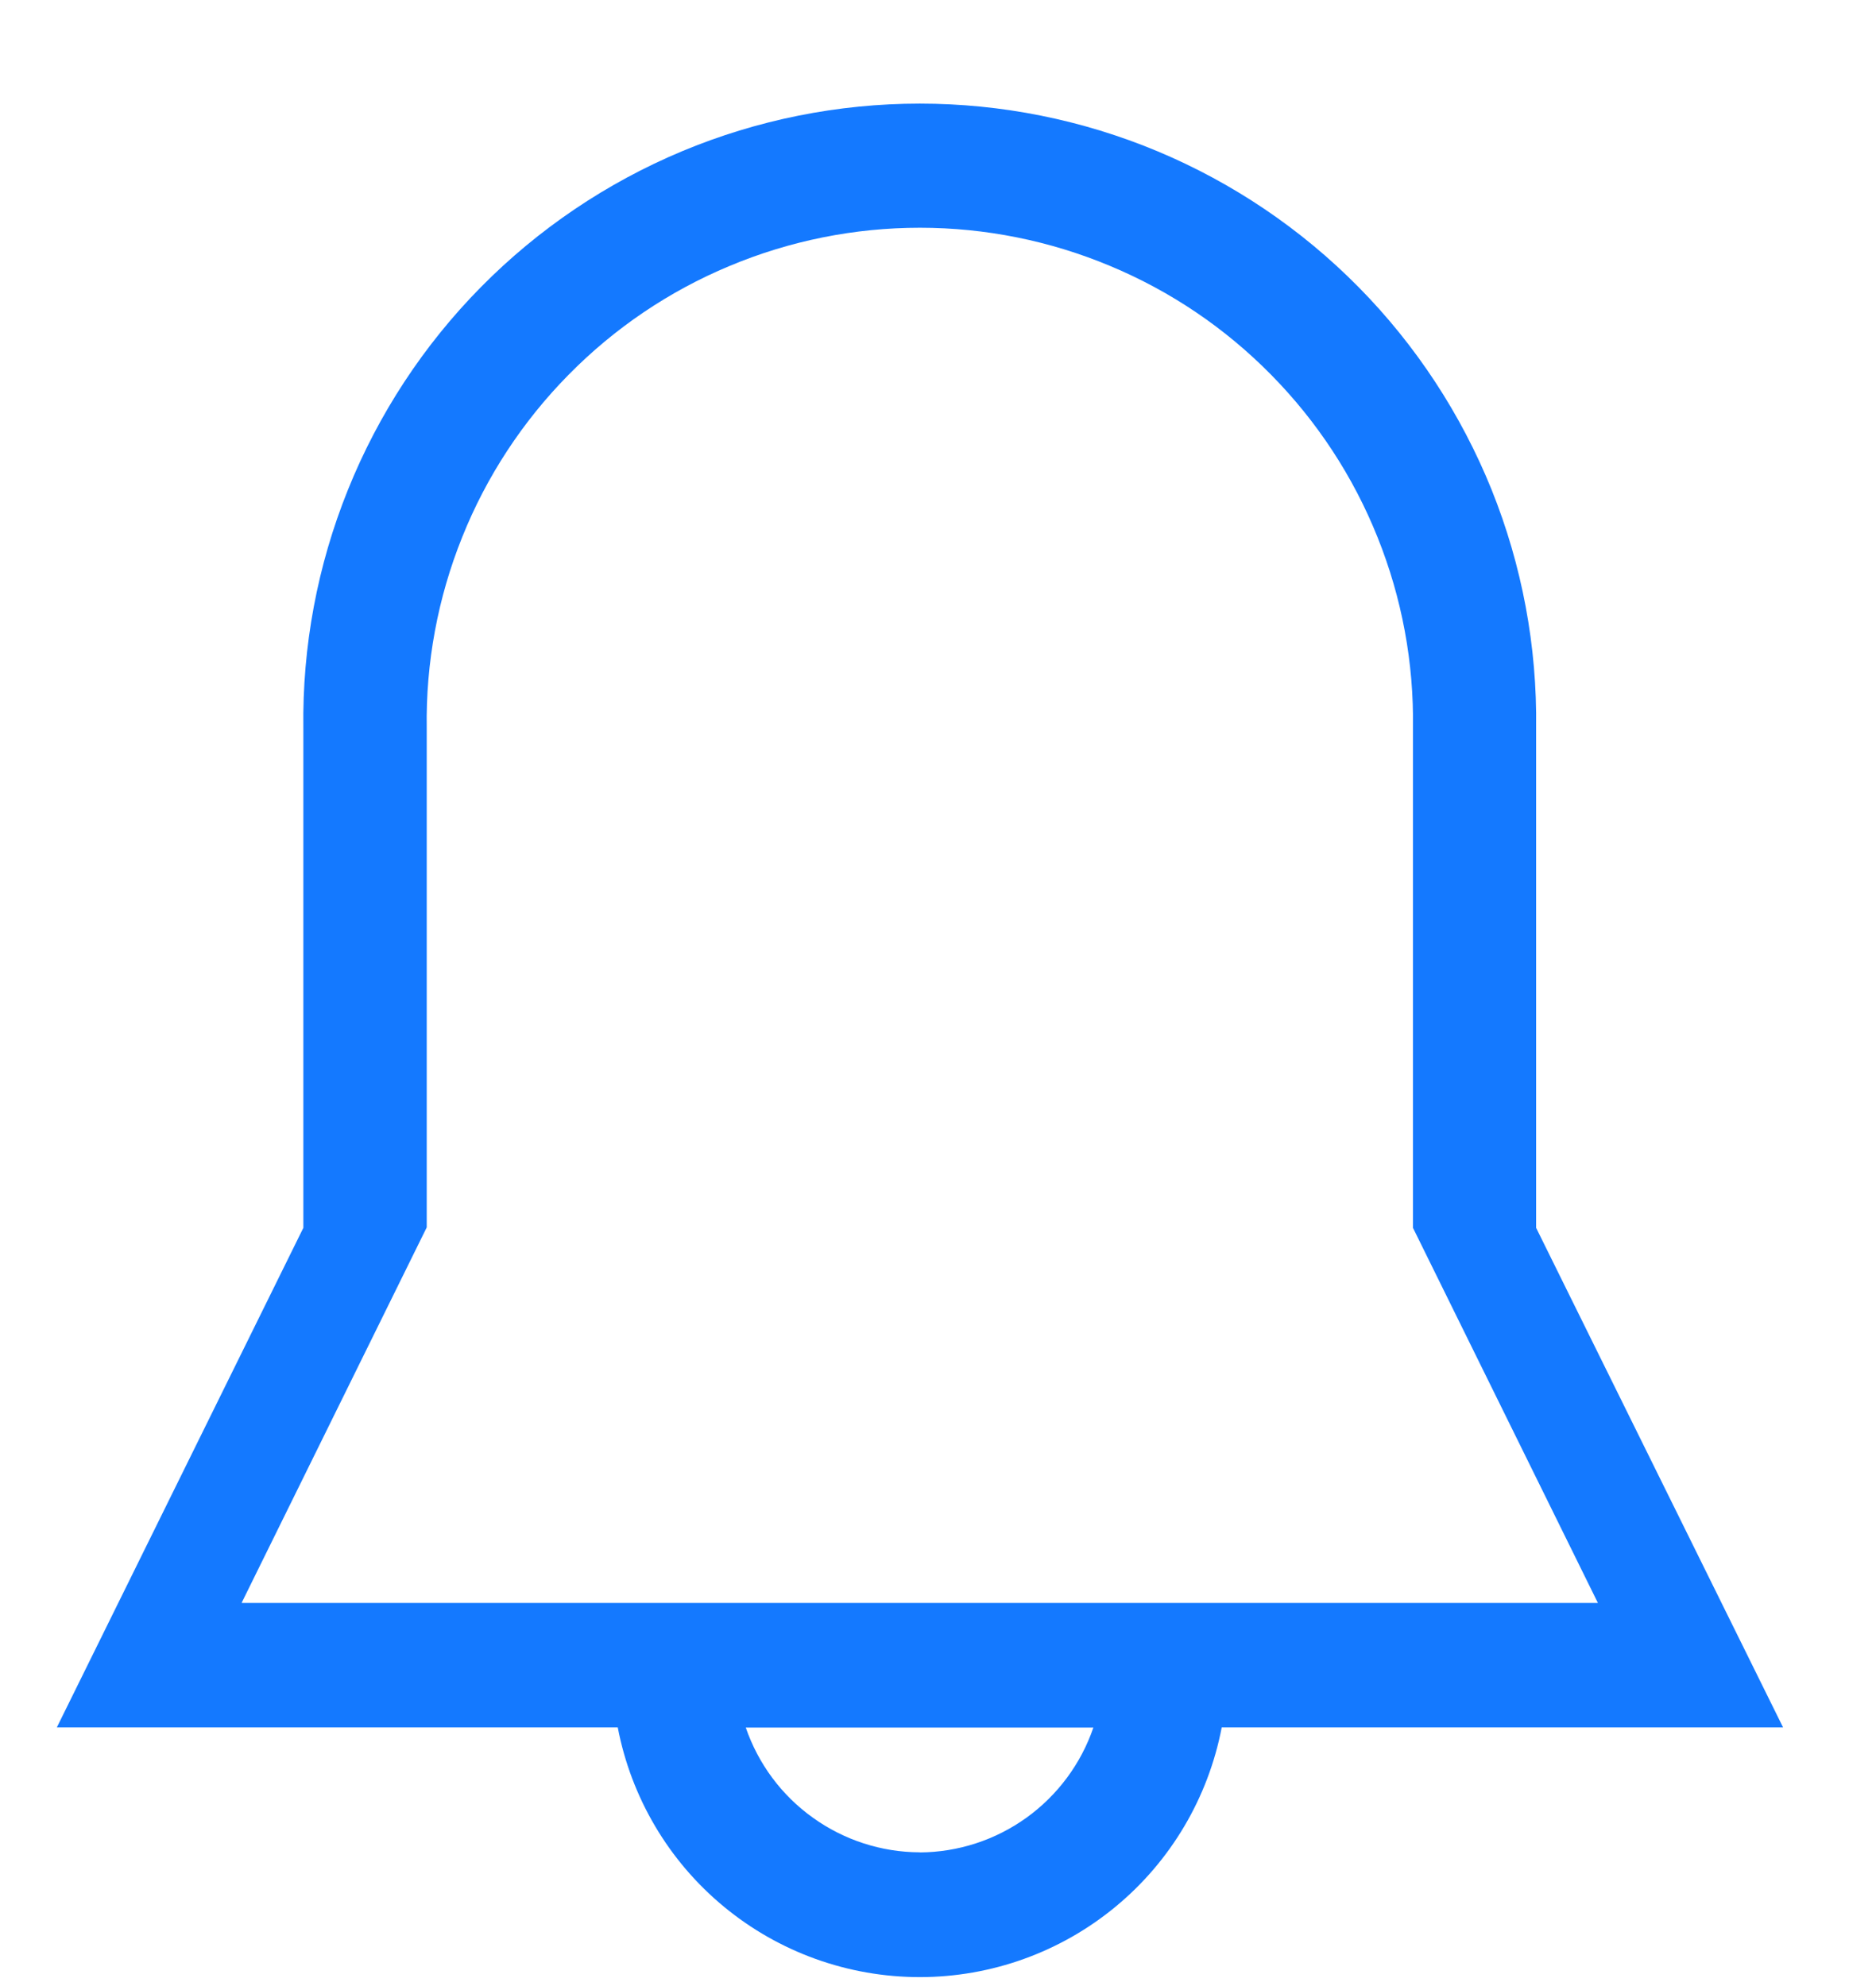 <svg width="17" height="18" viewBox="0 0 17 18" fill="none" xmlns="http://www.w3.org/2000/svg">
<path d="M13.92 11.128V6.6C13.93 5.86 13.793 5.126 13.517 4.439C13.24 3.753 12.83 3.128 12.311 2.602C11.791 2.075 11.172 1.657 10.489 1.371C9.807 1.086 9.074 0.939 8.335 0.939C7.595 0.939 6.862 1.086 6.18 1.371C5.497 1.657 4.878 2.075 4.358 2.602C3.839 3.128 3.429 3.753 3.153 4.439C2.876 5.126 2.739 5.86 2.749 6.6V11.128L0.515 15.656H5.598C5.72 16.292 6.059 16.867 6.559 17.28C7.058 17.693 7.686 17.919 8.335 17.919C8.983 17.919 9.611 17.693 10.11 17.28C10.61 16.867 10.949 16.292 11.071 15.656H16.158L13.92 11.128ZM8.335 16.788C7.987 16.787 7.648 16.677 7.366 16.474C7.083 16.272 6.871 15.986 6.758 15.657H9.908C9.796 15.985 9.584 16.271 9.302 16.474C9.02 16.677 8.682 16.787 8.335 16.789V16.788ZM2.191 14.524L3.867 11.124V6.6C3.858 6.007 3.967 5.419 4.188 4.869C4.408 4.319 4.736 3.819 5.152 3.397C5.568 2.974 6.063 2.639 6.61 2.411C7.156 2.182 7.743 2.064 8.336 2.064C8.928 2.064 9.515 2.182 10.061 2.411C10.608 2.639 11.103 2.974 11.519 3.397C11.935 3.819 12.263 4.319 12.483 4.869C12.704 5.419 12.813 6.007 12.804 6.6V11.128L14.48 14.528H2.191V14.524Z" fill="#1479FF"/>
</svg>
